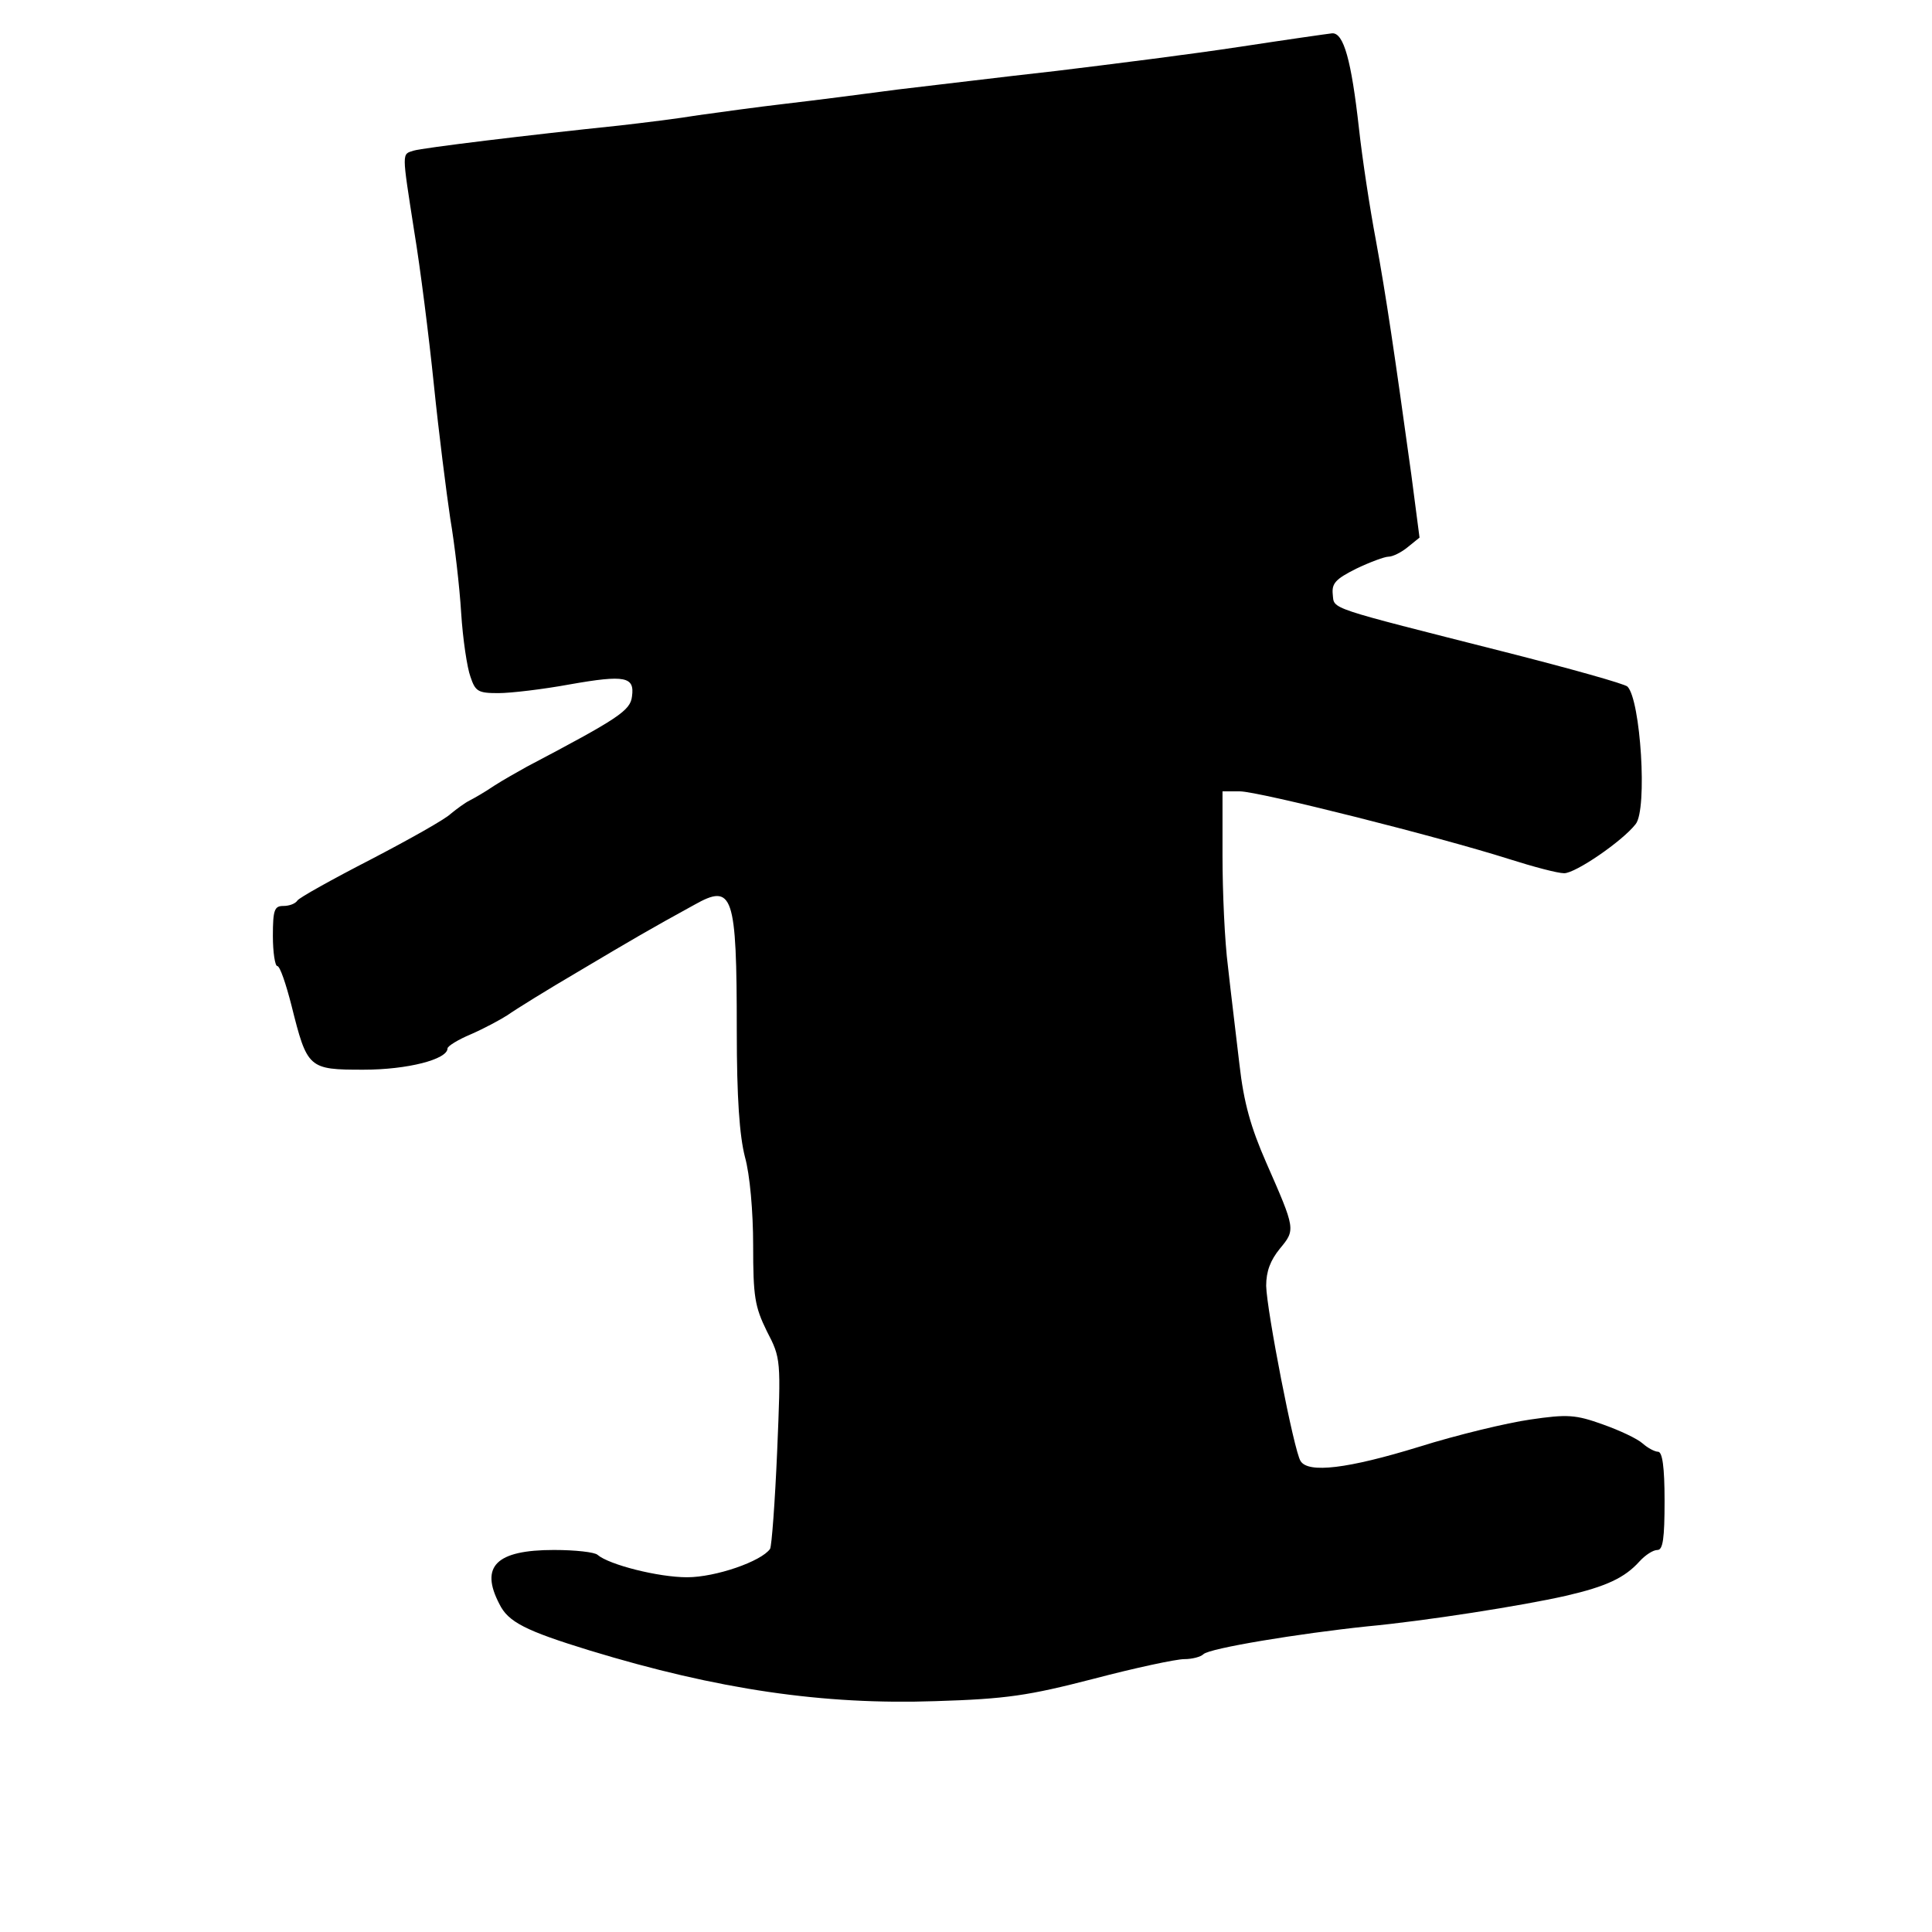 <?xml version="1.0" standalone="no"?>
<!DOCTYPE svg PUBLIC "-//W3C//DTD SVG 20010904//EN"
 "http://www.w3.org/TR/2001/REC-SVG-20010904/DTD/svg10.dtd">
<svg version="1.0" xmlns="http://www.w3.org/2000/svg"
 width="354pt" height="354pt" viewBox="0 0 354 354"
 preserveAspectRatio="xMidYMid meet">
<g transform="translate(0,354) scale(0.1,-0.1)"
fill="#000000" stroke="none">
<path d="M2270 3454 c-85 -13 -236 -32 -335 -44 -99 -11 -229 -27 -290 -34
-60 -8 -153 -20 -205 -26 -52 -6 -124 -16 -160 -21 -36 -6 -101 -14 -145 -19
-164 -17 -361 -41 -377 -46 -22 -7 -22 0 1 -148 11 -66 27 -193 36 -281 9 -88
23 -198 30 -245 8 -47 17 -124 20 -173 3 -48 11 -101 17 -117 9 -27 14 -30 51
-30 23 0 82 7 131 16 102 18 119 14 114 -22 -3 -26 -24 -40 -193 -129 -16 -9
-43 -24 -60 -35 -16 -11 -37 -23 -45 -27 -8 -4 -23 -15 -34 -24 -10 -10 -76
-47 -147 -84 -70 -36 -131 -70 -134 -75 -4 -6 -15 -10 -26 -10 -16 0 -19 -7
-19 -55 0 -30 4 -55 8 -55 5 0 16 -33 26 -72 29 -116 31 -118 132 -118 81 0
154 19 154 39 0 4 19 16 43 26 23 10 53 26 67 35 14 10 72 46 130 80 101 60
130 77 212 122 71 40 78 21 78 -231 0 -123 5 -192 15 -231 9 -32 15 -100 15
-162 0 -94 3 -112 25 -157 26 -50 26 -52 19 -220 -4 -93 -10 -174 -13 -179
-16 -23 -100 -52 -152 -52 -53 0 -143 23 -164 41 -5 5 -41 9 -80 9 -106 0
-136 -30 -100 -99 16 -33 48 -49 165 -85 236 -72 429 -100 634 -93 130 4 170
10 290 41 76 20 151 36 166 36 14 0 30 4 35 9 11 11 176 38 300 51 107 10 285
38 364 56 74 17 108 33 135 63 11 12 25 21 33 21 10 0 13 21 13 90 0 62 -4 90
-12 90 -6 0 -19 7 -28 15 -10 9 -42 24 -73 35 -50 18 -65 19 -133 9 -42 -6
-134 -28 -204 -50 -130 -40 -203 -49 -217 -26 -12 18 -62 276 -63 321 0 27 8
47 25 68 29 35 29 35 -25 158 -28 64 -41 109 -49 180 -6 52 -16 133 -21 179
-6 46 -10 137 -10 203 l0 118 32 0 c34 0 364 -83 493 -124 44 -14 89 -26 101
-26 21 0 107 59 131 90 22 27 9 228 -15 252 -5 5 -105 33 -223 63 -331 84
-314 78 -317 106 -2 20 5 28 43 47 25 12 52 22 59 22 8 0 24 8 36 18 l21 17
-15 115 c-31 224 -46 326 -65 430 -11 58 -25 150 -31 205 -14 125 -28 175 -49
174 -9 -1 -86 -12 -171 -25z"/>
</g>
</svg>
